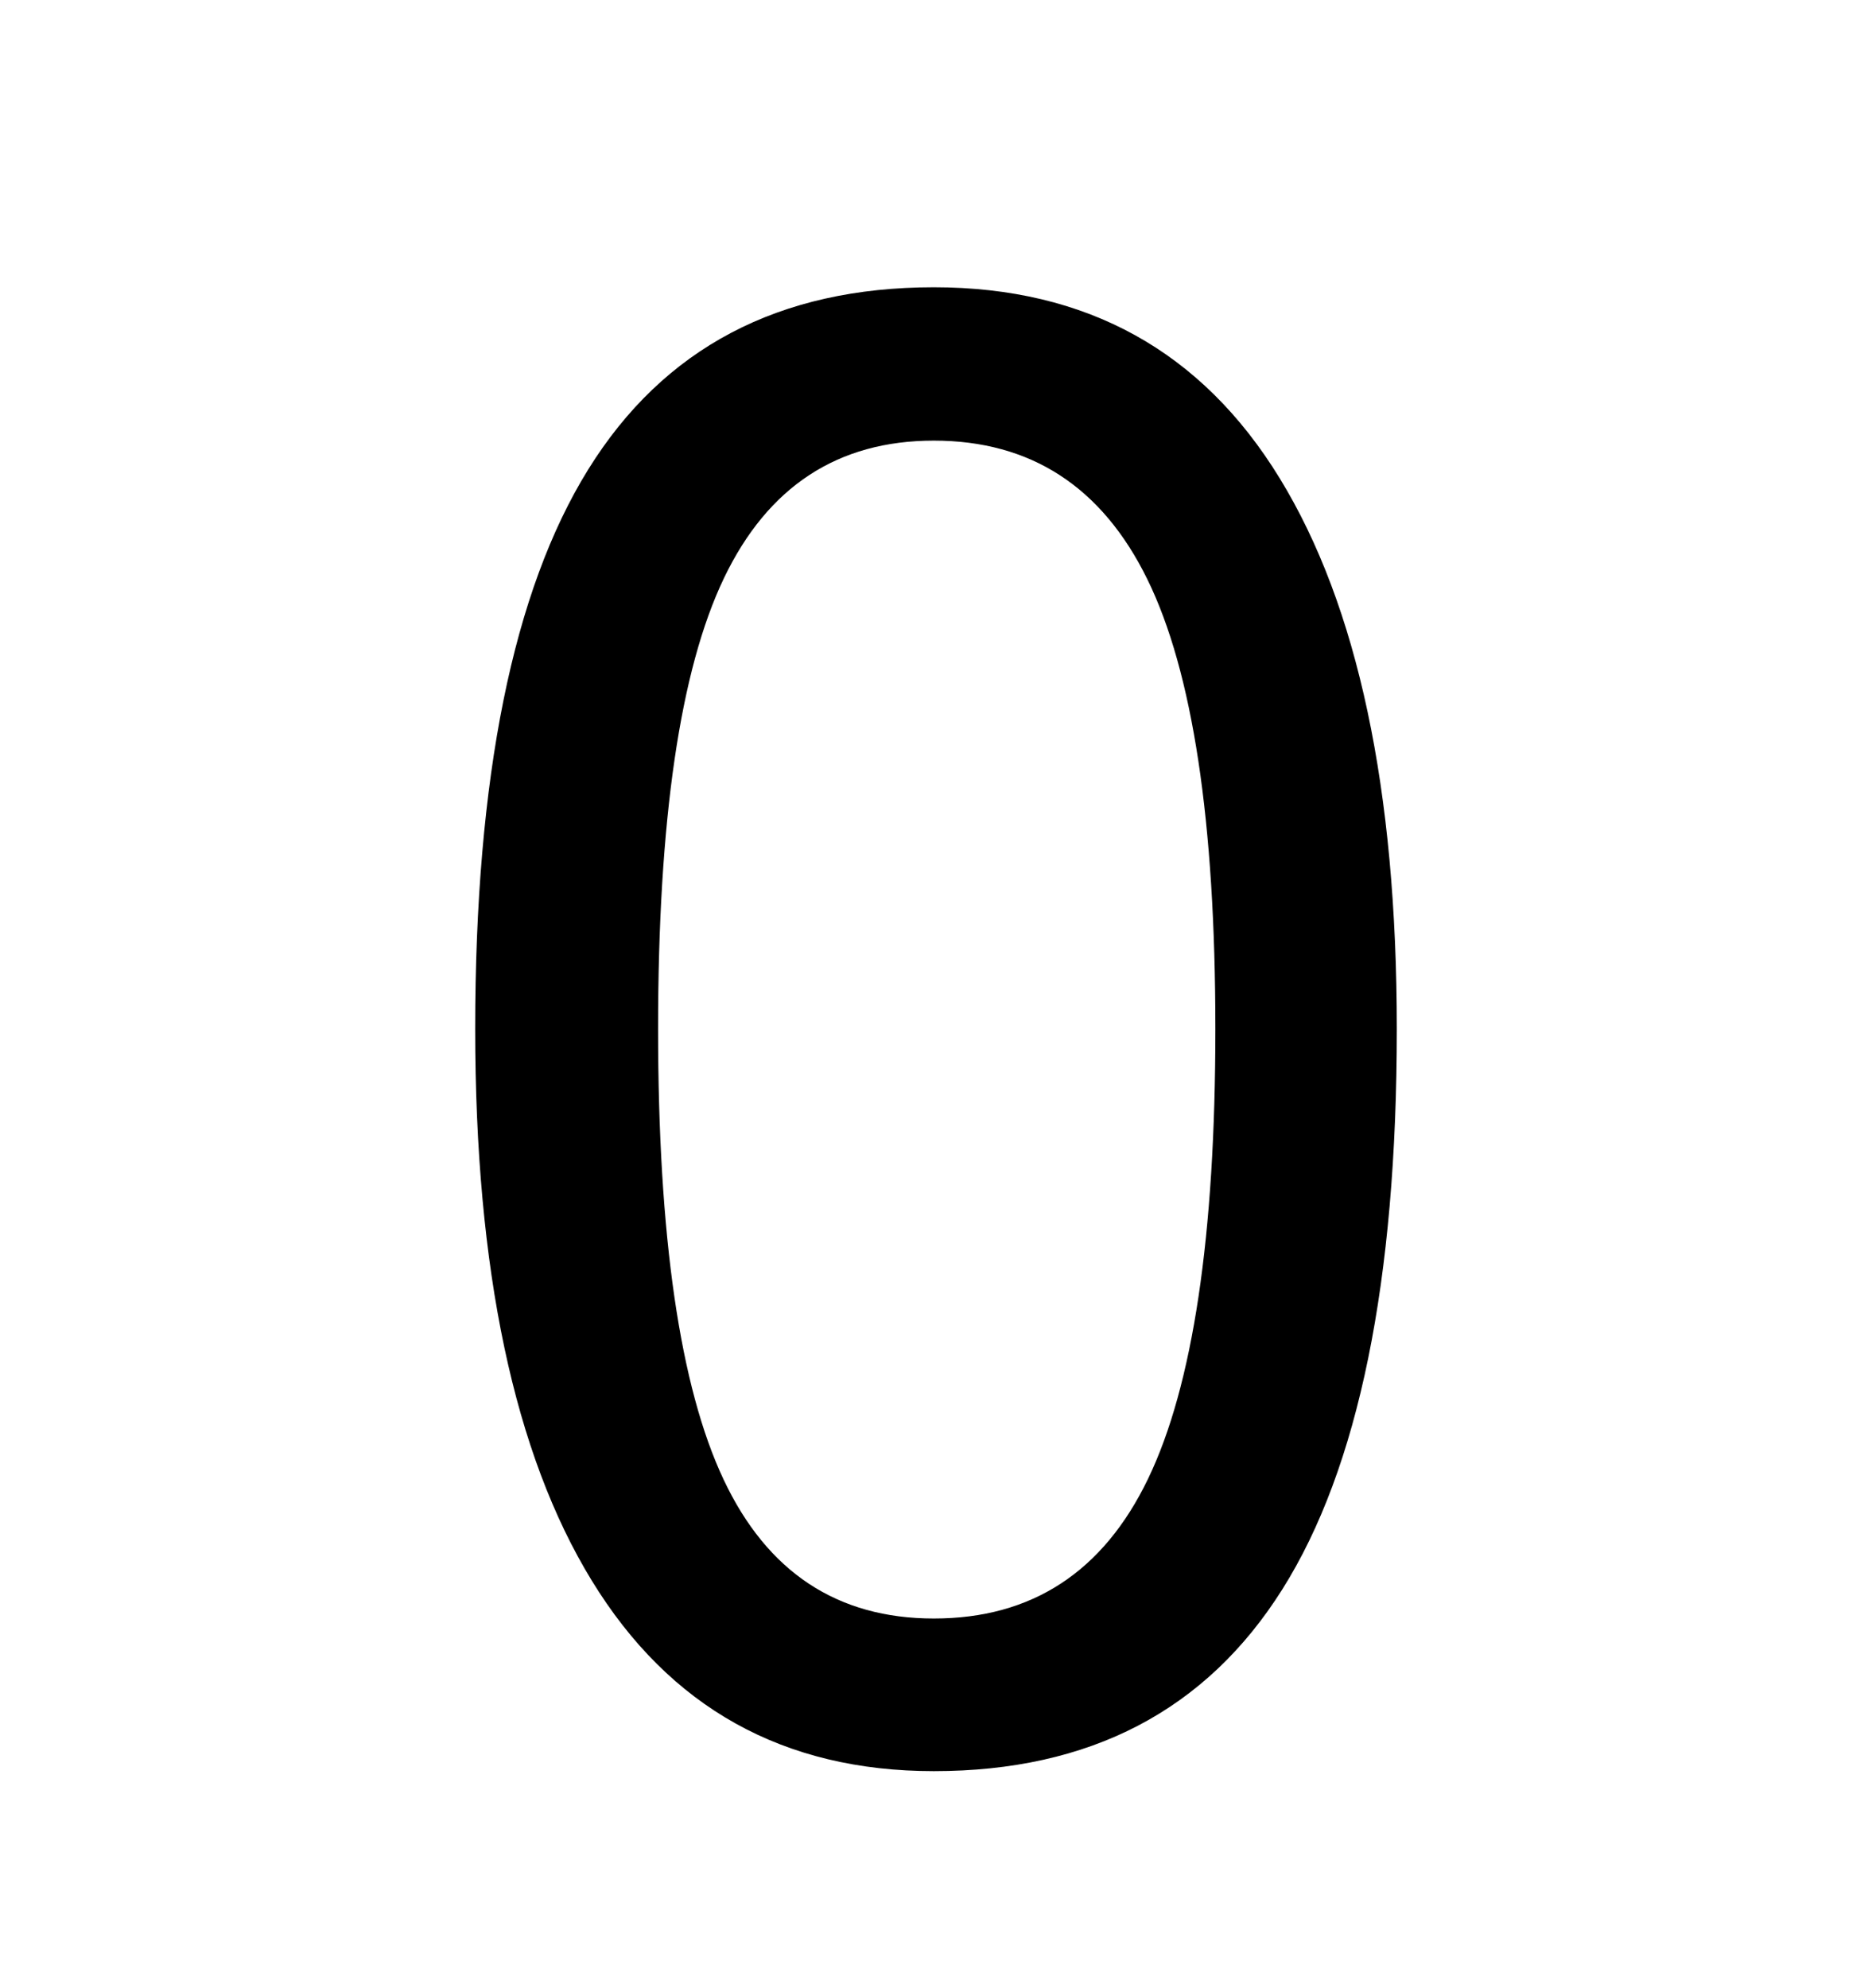 <svg viewBox="0 0 2600 2760.837" xmlns="http://www.w3.org/2000/svg"><path d="M822 2195.5Q660 1931 660 1429q0-524 157-777t480-253q318 0 480.5 265.5T1940 1429q0 526-159 778.5T1297 2460q-313 0-475-264.5zm772.5-141.5q93.5-194 93.5-625 0-432-94.5-624.5T1297 612q-200 0-291.5 191T914 1429q0 433 91 626t292 193q204 0 297.5-194z"/></svg>